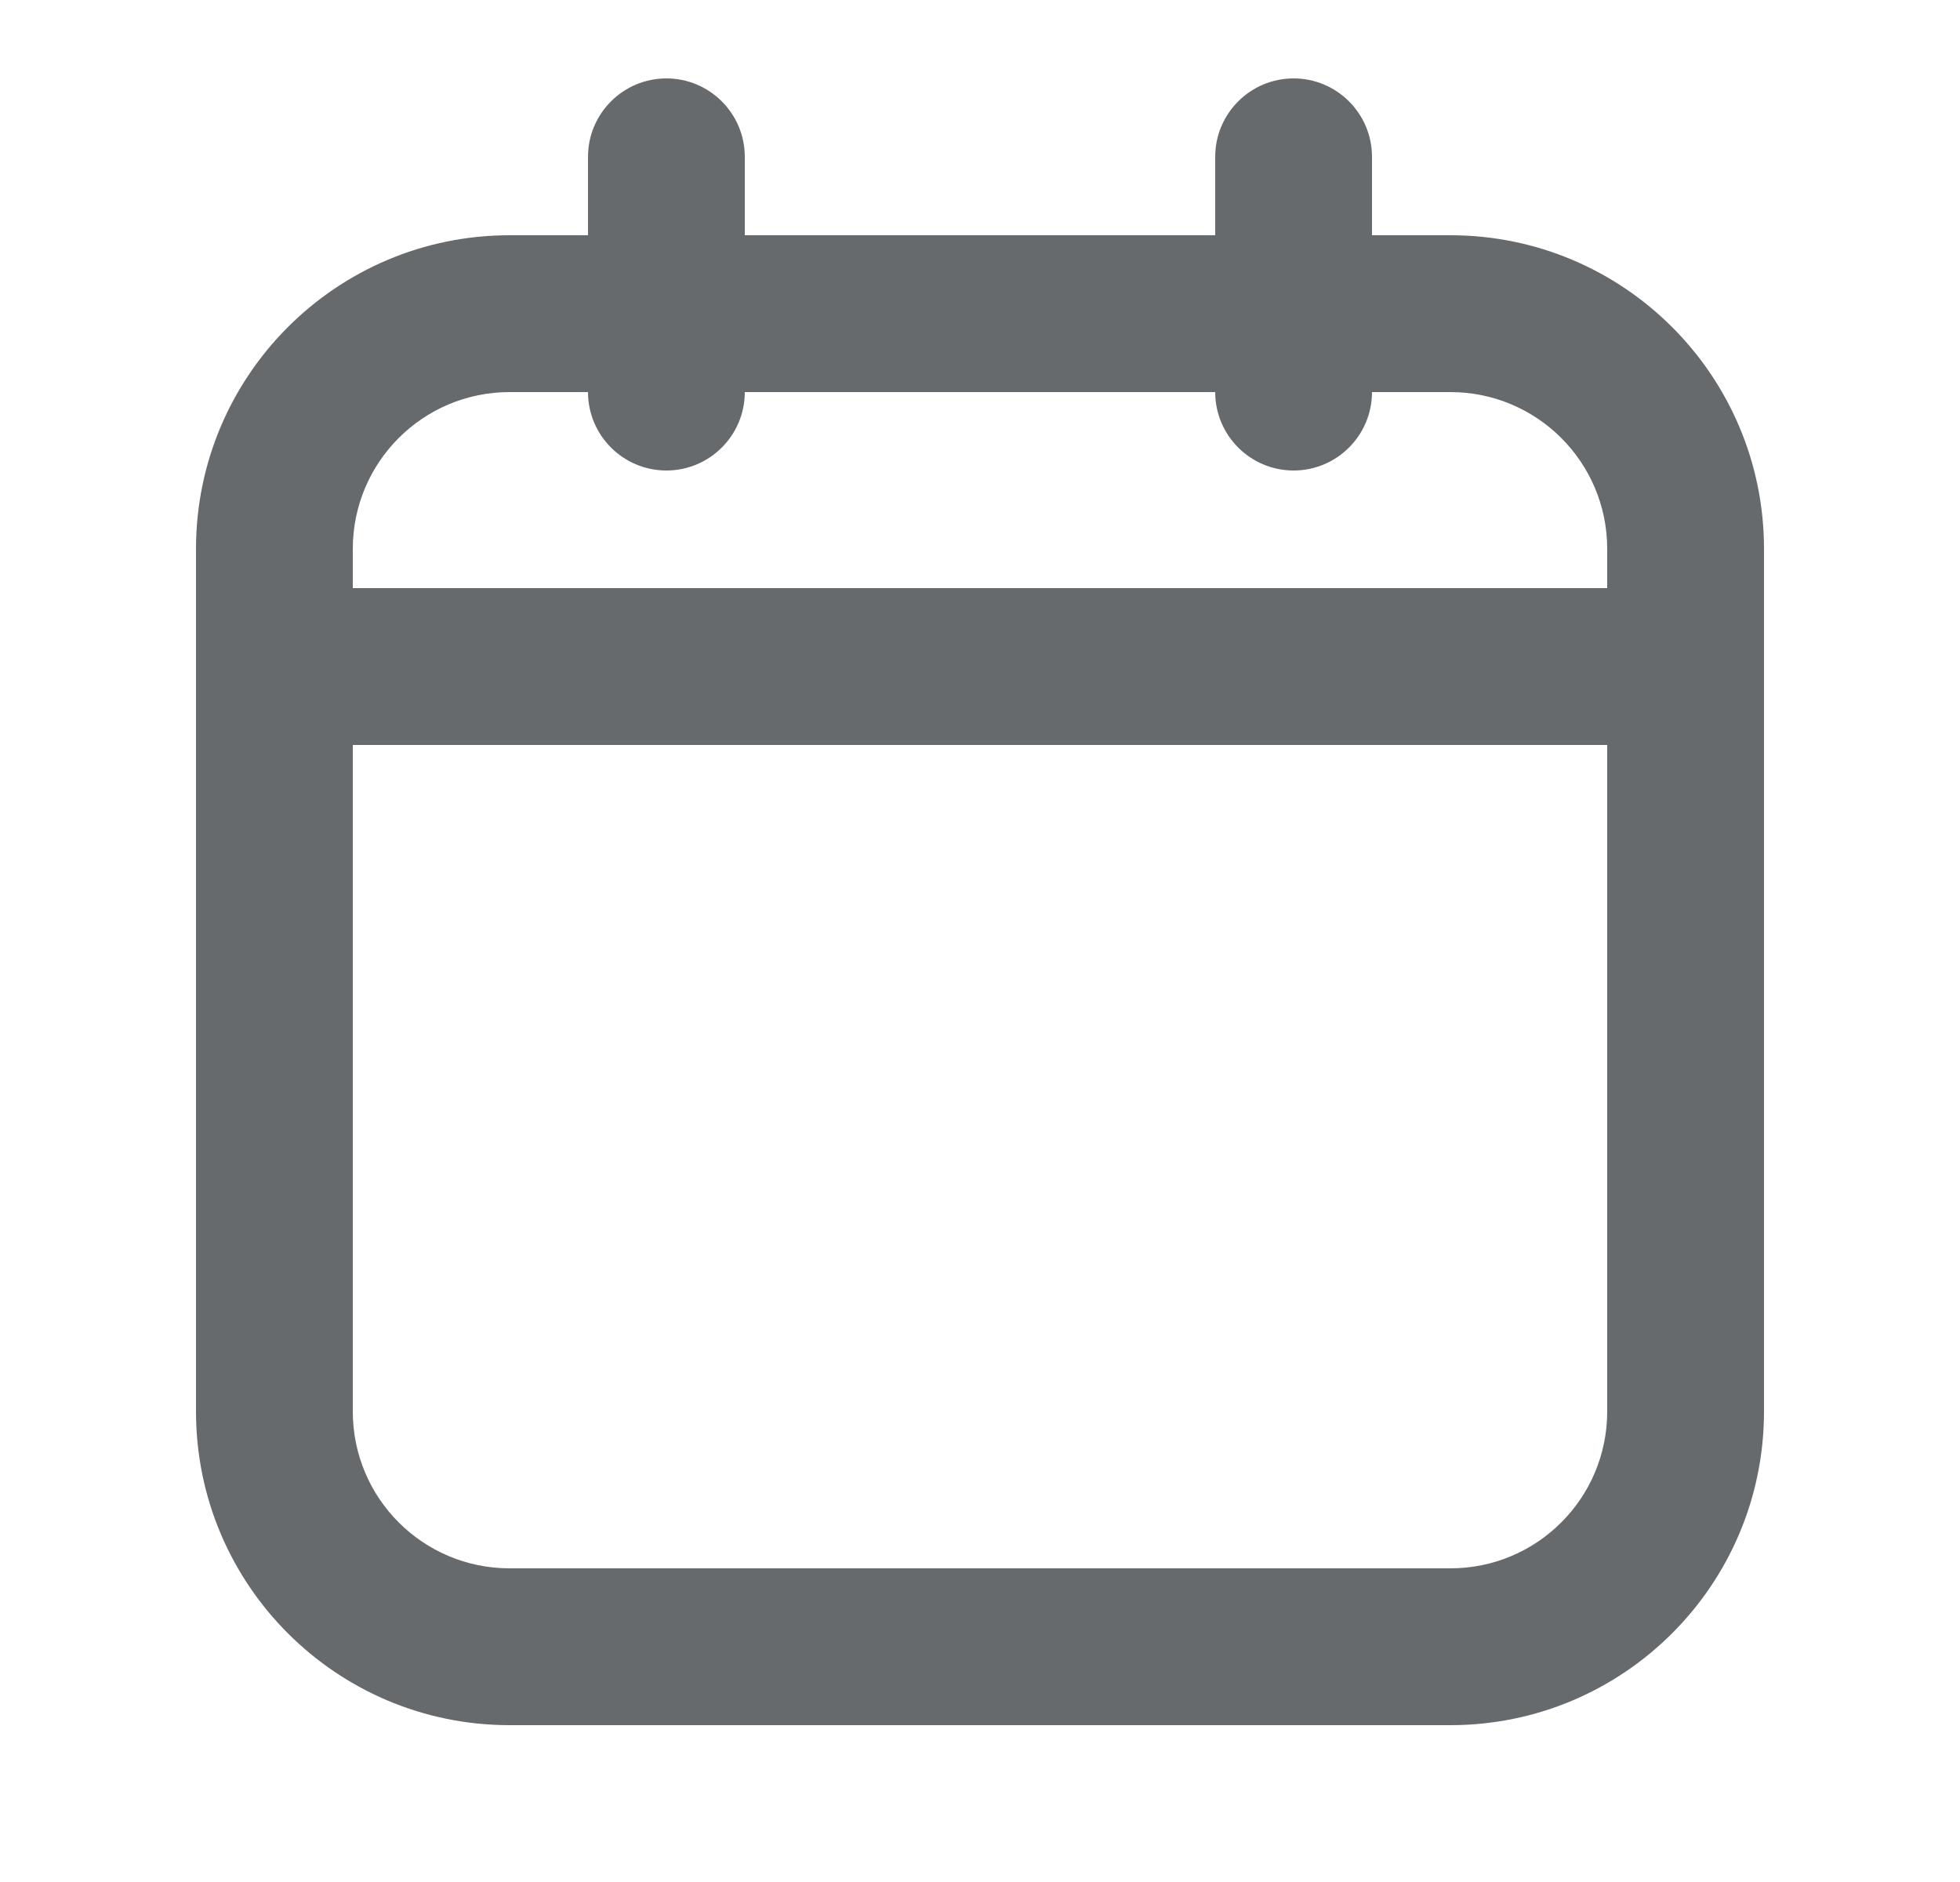 <svg width="25" height="24" viewBox="0 0 25 24" fill="none" xmlns="http://www.w3.org/2000/svg">
<path fill-rule="evenodd" clip-rule="evenodd" d="M8.5 1C9.052 1 9.5 1.448 9.5 2V3H15.5V2C15.5 1.448 15.948 1 16.5 1C17.052 1 17.5 1.448 17.5 2V3H18.5C20.709 3 22.5 4.791 22.5 7V18C22.5 20.209 20.709 22 18.5 22H6.5C4.291 22 2.5 20.209 2.5 18V7C2.5 4.791 4.291 3 6.5 3H7.5V2C7.5 1.448 7.948 1 8.5 1ZM15.5 5C15.5 5.552 15.948 6 16.5 6C17.052 6 17.5 5.552 17.5 5H18.5C19.605 5 20.5 5.895 20.5 7V7.5H4.5V7C4.5 5.895 5.395 5 6.5 5H7.5C7.5 5.552 7.948 6 8.5 6C9.052 6 9.5 5.552 9.5 5H15.5ZM20.5 9.5H4.5V18C4.5 19.105 5.395 20 6.5 20H18.5C19.605 20 20.5 19.105 20.5 18V9.5Z" fill="#676A6C"/>
</svg>
